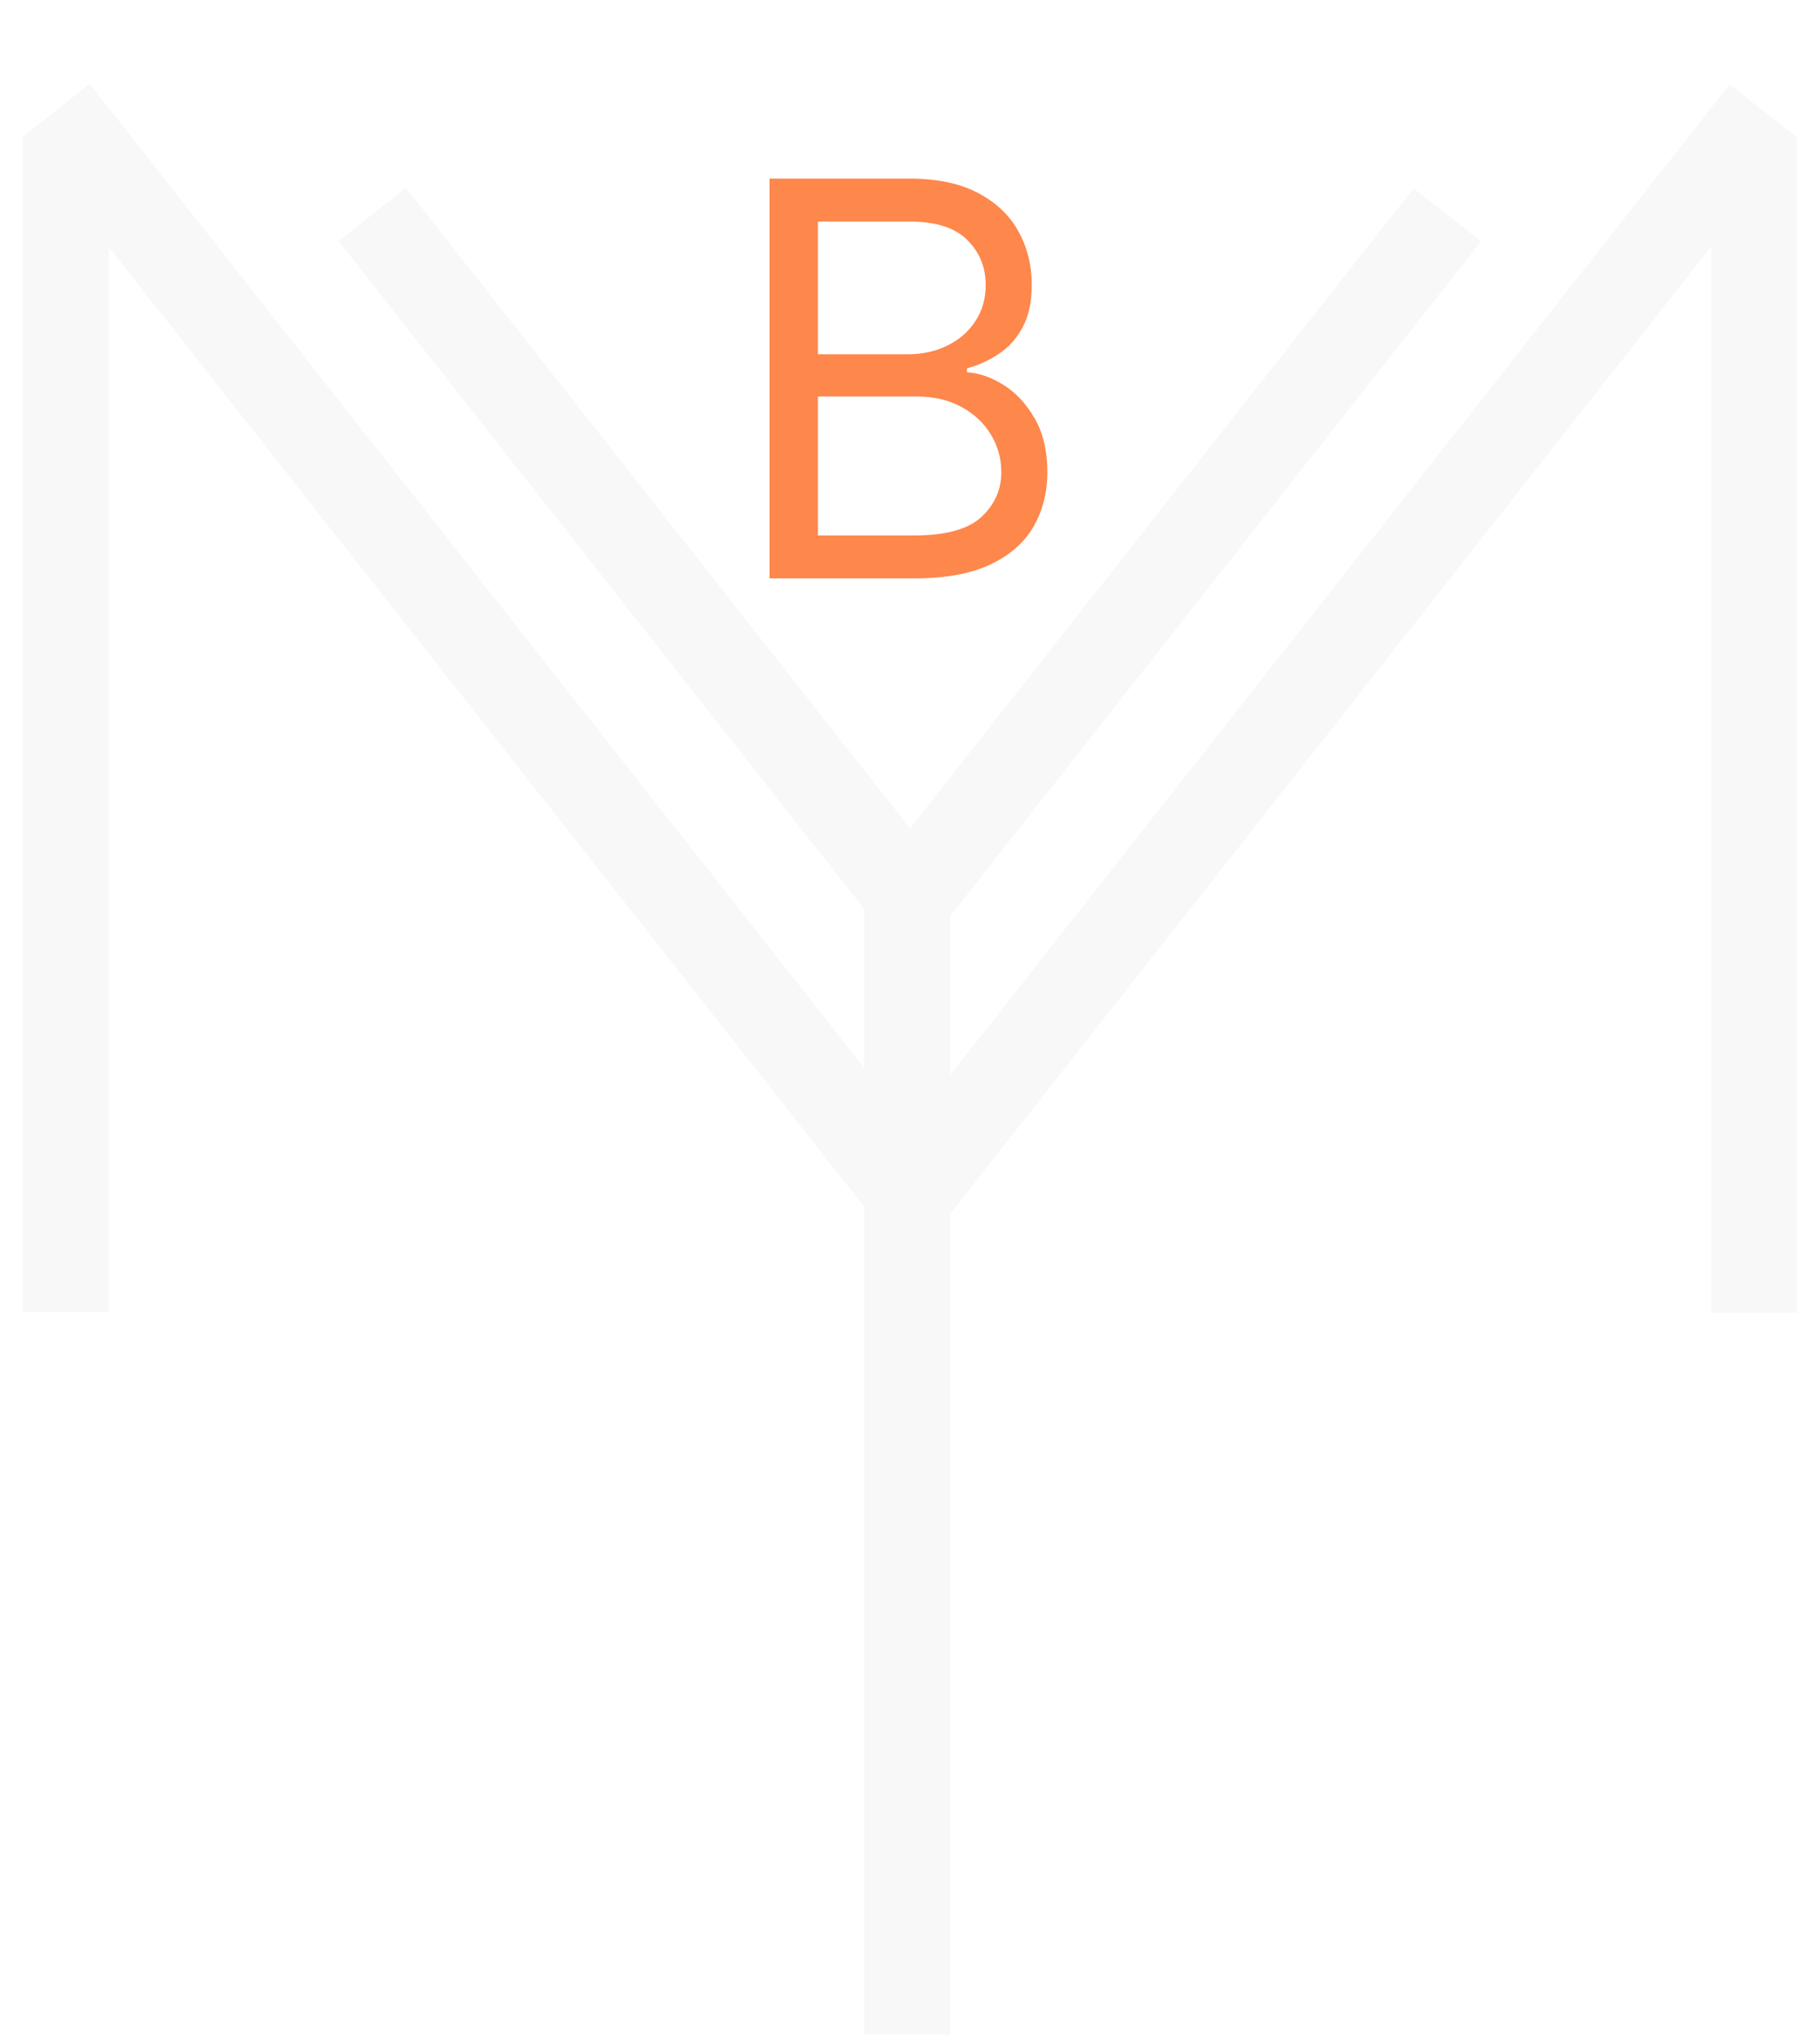 <svg width="318" height="356" viewBox="0 0 318 356" fill="none" xmlns="http://www.w3.org/2000/svg">
<g opacity="0.7" filter="url(#filter0_di_10_3)">
<line x1="11.5" y1="221.122" x2="11.5" y2="15.878" stroke="#F5F5F5" stroke-width="15"/>
<line x1="306.5" y1="221.244" x2="306.5" y2="16" stroke="#F5F5F5" stroke-width="15"/>
<line x1="158.5" y1="347.244" x2="158.5" y2="142" stroke="#F5F5F5" stroke-width="15"/>
<line x1="160.107" y1="199.361" x2="308.107" y2="11.361" stroke="#F5F5F5" stroke-width="15"/>
<line x1="160.107" y1="147.361" x2="252.891" y2="29.5" stroke="#F5F5F5" stroke-width="15"/>
<line y1="-7.5" x2="150" y2="-7.5" transform="matrix(-0.619 -0.786 -0.786 0.619 152 152)" stroke="#F5F5F5" stroke-width="15"/>
<line y1="-7.5" x2="239.266" y2="-7.5" transform="matrix(-0.619 -0.786 -0.786 0.619 152 204)" stroke="#F5F5F5" stroke-width="15"/>
<path d="M134.455 93V23.182H158.864C163.727 23.182 167.739 24.023 170.898 25.704C174.057 27.364 176.409 29.602 177.955 32.42C179.5 35.216 180.273 38.318 180.273 41.727C180.273 44.727 179.739 47.205 178.67 49.159C177.625 51.114 176.239 52.659 174.511 53.795C172.807 54.932 170.955 55.773 168.955 56.318V57C171.091 57.136 173.239 57.886 175.398 59.25C177.557 60.614 179.364 62.568 180.818 65.114C182.273 67.659 183 70.773 183 74.454C183 77.954 182.205 81.102 180.614 83.898C179.023 86.693 176.511 88.909 173.08 90.546C169.648 92.182 165.182 93 159.682 93H134.455ZM142.909 85.5H159.682C165.205 85.5 169.125 84.432 171.443 82.296C173.784 80.136 174.955 77.523 174.955 74.454C174.955 72.091 174.352 69.909 173.148 67.909C171.943 65.886 170.227 64.273 168 63.068C165.773 61.841 163.136 61.227 160.091 61.227H142.909V85.5ZM142.909 53.864H158.591C161.136 53.864 163.432 53.364 165.477 52.364C167.545 51.364 169.182 49.955 170.386 48.136C171.614 46.318 172.227 44.182 172.227 41.727C172.227 38.659 171.159 36.057 169.023 33.92C166.886 31.761 163.5 30.682 158.864 30.682H142.909V53.864Z" fill="#FD5400"/>
</g>
<defs>
<filter id="filter0_di_10_3" x="0" y="6.722" width="318" height="348.522" filterUnits="userSpaceOnUse" color-interpolation-filters="sRGB">
<feFlood flood-opacity="0" result="BackgroundImageFix"/>
<feColorMatrix in="SourceAlpha" type="matrix" values="0 0 0 0 0 0 0 0 0 0 0 0 0 0 0 0 0 0 127 0" result="hardAlpha"/>
<feOffset dy="4"/>
<feGaussianBlur stdDeviation="2"/>
<feComposite in2="hardAlpha" operator="out"/>
<feColorMatrix type="matrix" values="0 0 0 0 0 0 0 0 0 0 0 0 0 0 0 0 0 0 0.25 0"/>
<feBlend mode="normal" in2="BackgroundImageFix" result="effect1_dropShadow_10_3"/>
<feBlend mode="normal" in="SourceGraphic" in2="effect1_dropShadow_10_3" result="shape"/>
<feColorMatrix in="SourceAlpha" type="matrix" values="0 0 0 0 0 0 0 0 0 0 0 0 0 0 0 0 0 0 127 0" result="hardAlpha"/>
<feOffset dy="4"/>
<feGaussianBlur stdDeviation="2"/>
<feComposite in2="hardAlpha" operator="arithmetic" k2="-1" k3="1"/>
<feColorMatrix type="matrix" values="0 0 0 0 0 0 0 0 0 0 0 0 0 0 0 0 0 0 0.5 0"/>
<feBlend mode="normal" in2="shape" result="effect2_innerShadow_10_3"/>
</filter>
</defs>
</svg>
